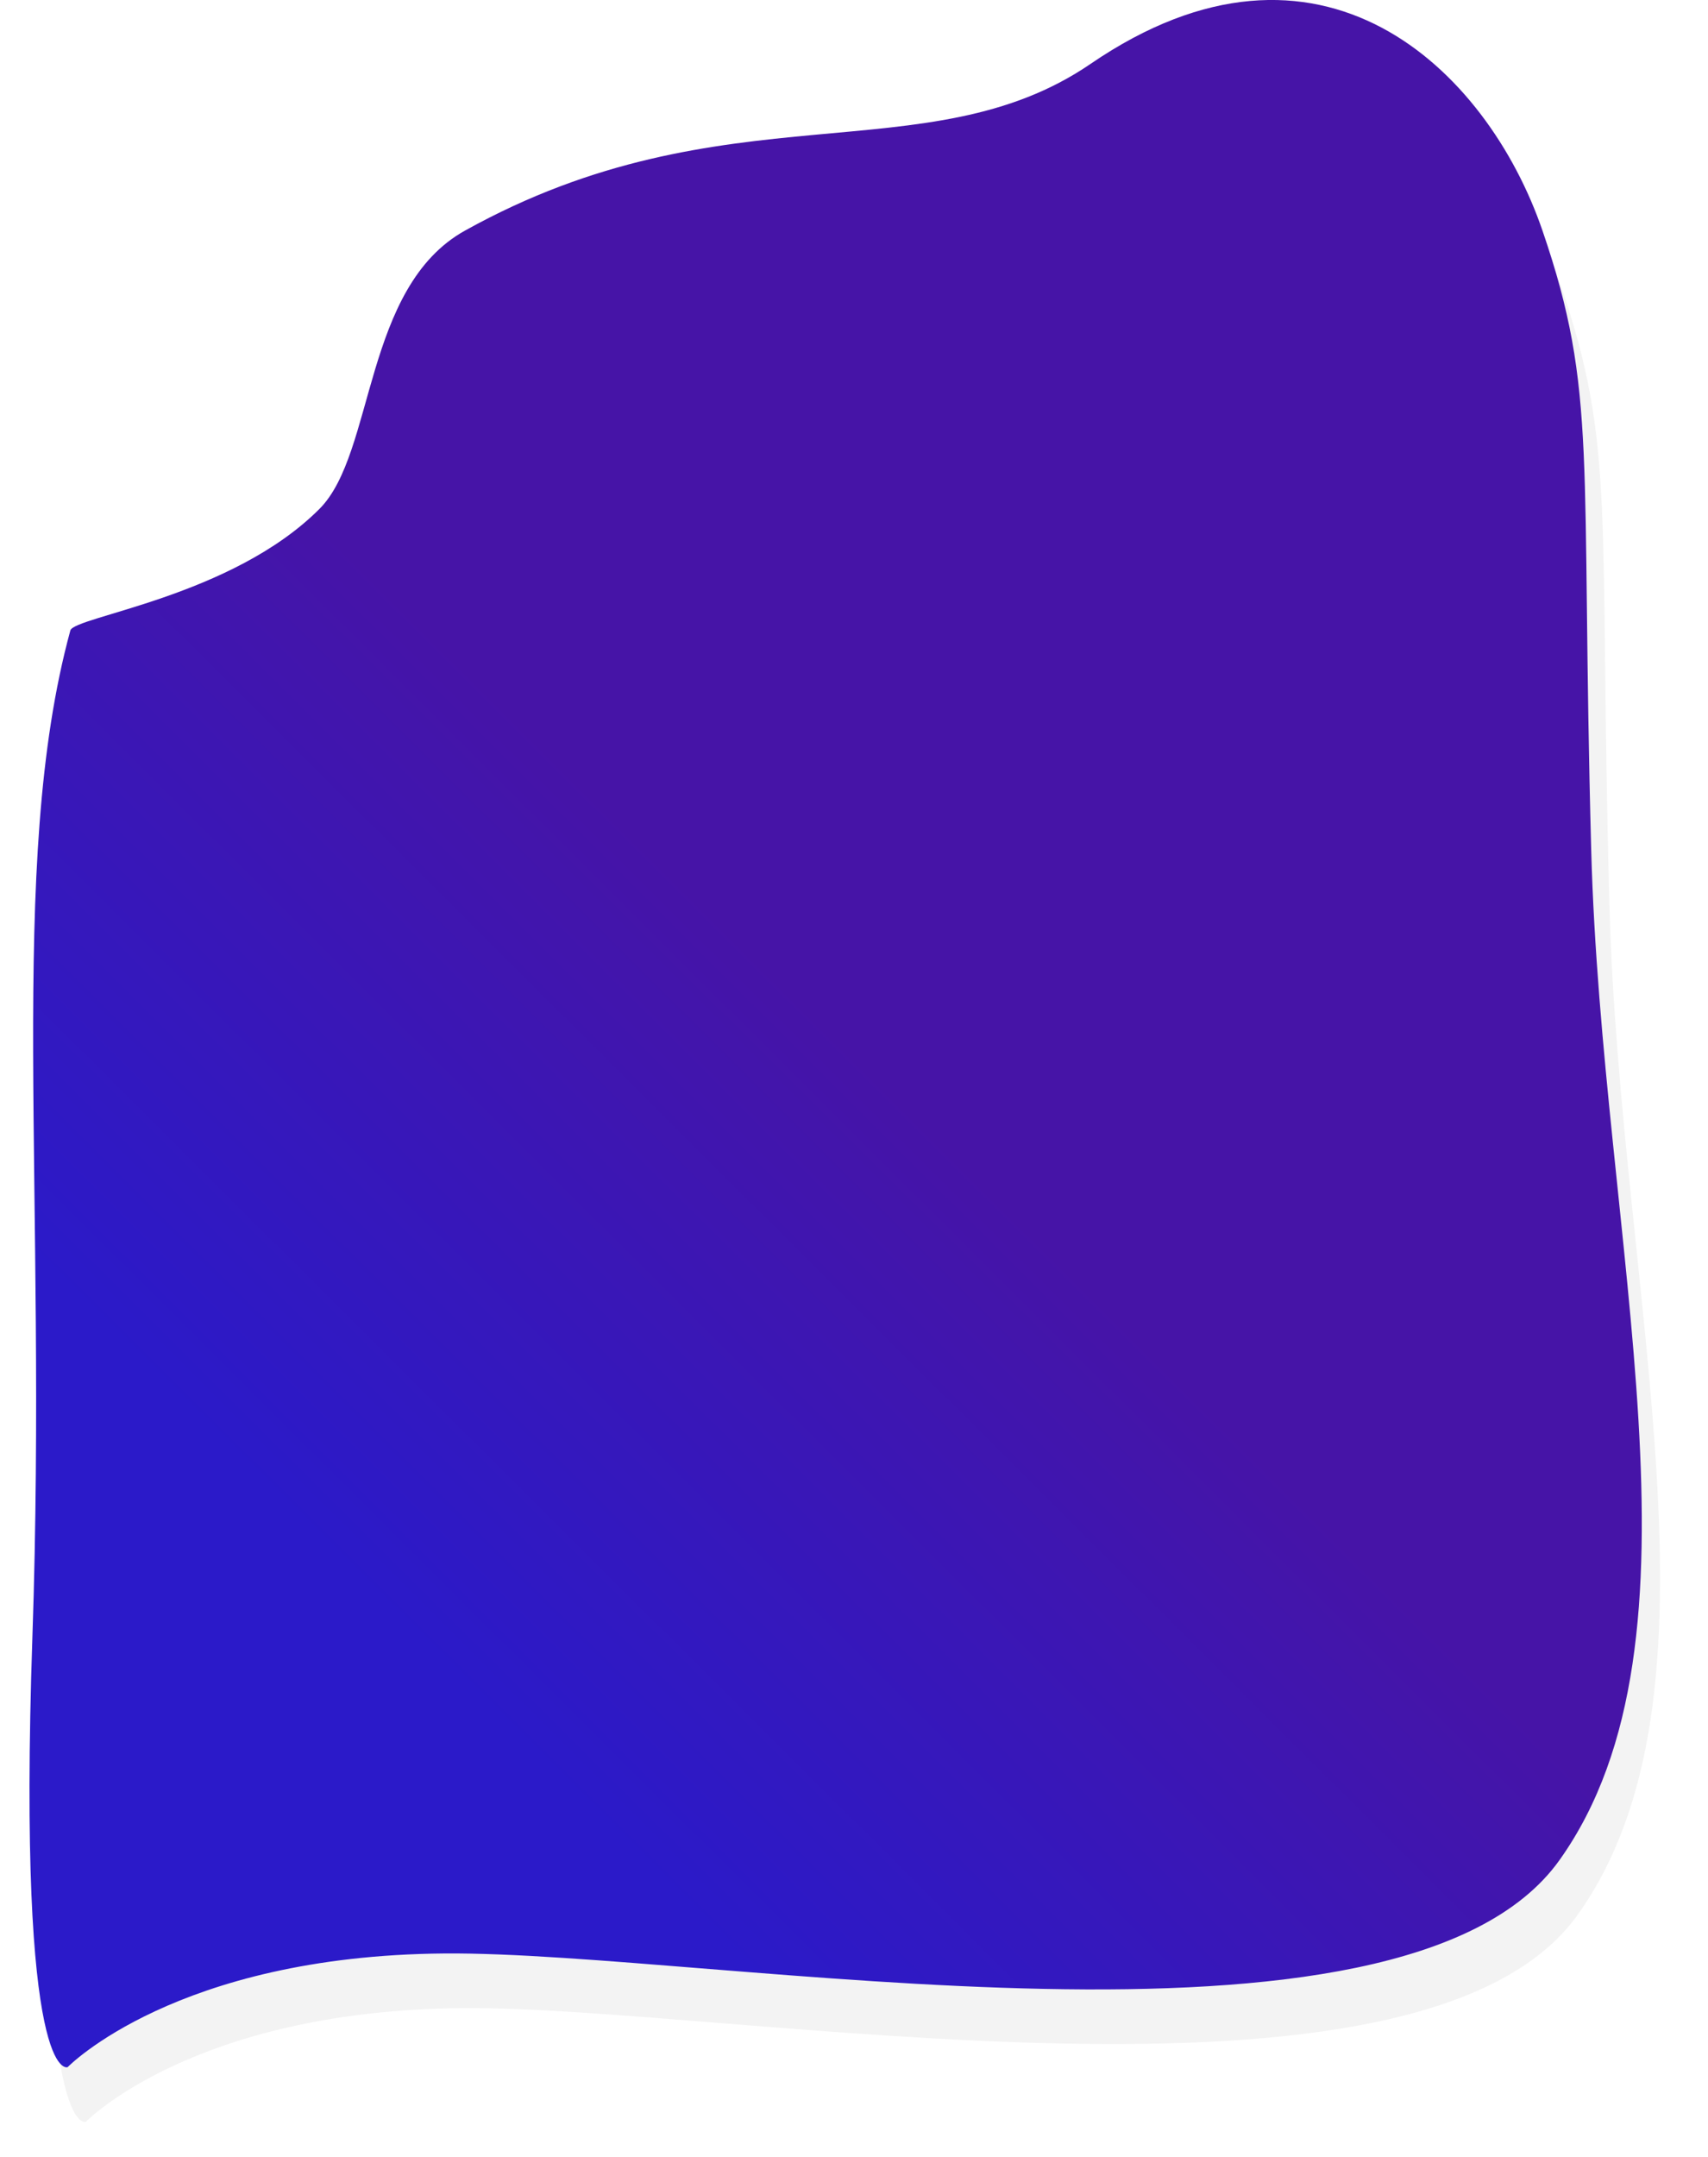 <svg xmlns="http://www.w3.org/2000/svg" width="469" height="592" viewBox="0 0 469 592"><defs><mask id="o2f8b" width="2" height="2" x="-1" y="-1"><path fill="#fff" d="M8 0h443v568H8z"/><path d="M423.545 63.29c15.252 44.47 10.467 62.019 13.386 170.05 2.92 108.032 34.556 216.468-8.691 277.206-43.247 60.737-232.457 25.041-306.225 25.653-73.767.611-103.451 31.211-103.451 31.211S4.68 573.09 8.897 449.301c4.217-123.788-7.143-211.928 10.419-276.247 1.051-3.851 44.3-9.173 68.443-33.406 15.249-15.307 11.942-60.804 39.934-76.358 71.588-39.777 126.84-15.032 171.792-45.773 62.924-43.032 108.808 1.305 124.06 45.773z"/></mask><filter id="o2f8a" width="508" height="643" x="-22" y="-30" filterUnits="userSpaceOnUse"><feOffset dx="5" dy="15" in="SourceGraphic" result="FeOffset1277Out"/><feGaussianBlur in="FeOffset1277Out" result="FeGaussianBlur1278Out" stdDeviation="8 8"/></filter><linearGradient id="o2f8c" x1="229.46" x2="-53.26" y1="-.01" y2="283.72" gradientUnits="userSpaceOnUse"><stop offset="0" stop-color="#4614a7"/><stop offset=".5" stop-color="#4614a7"/><stop offset="1" stop-color="#2b1ac9"/></linearGradient></defs><g><g><g filter="url(#o2f8a)"><path fill="none" d="M423.545 63.29c15.252 44.47 10.467 62.019 13.386 170.05 2.92 108.032 34.556 216.468-8.691 277.206-43.247 60.737-232.457 25.041-306.225 25.653-73.767.611-103.451 31.211-103.451 31.211S4.68 573.09 8.897 449.301c4.217-123.788-7.143-211.928 10.419-276.247 1.051-3.851 44.3-9.173 68.443-33.406 15.249-15.307 11.942-60.804 39.934-76.358 71.588-39.777 126.84-15.032 171.792-45.773 62.924-43.032 108.808 1.305 124.06 45.773z" mask="url(&quot;#o2f8b&quot;)"/><path fill-opacity=".05" d="M423.545 63.29c15.252 44.47 10.467 62.019 13.386 170.05 2.92 108.032 34.556 216.468-8.691 277.206-43.247 60.737-232.457 25.041-306.225 25.653-73.767.611-103.451 31.211-103.451 31.211S4.68 573.09 8.897 449.301c4.217-123.788-7.143-211.928 10.419-276.247 1.051-3.851 44.3-9.173 68.443-33.406 15.249-15.307 11.942-60.804 39.934-76.358 71.588-39.777 126.84-15.032 171.792-45.773 62.924-43.032 108.808 1.305 124.06 45.773z"/></g><path fill="url(#o2f8c)" d="M423.545 63.29c15.252 44.47 10.467 62.019 13.386 170.05 2.92 108.032 34.556 216.468-8.691 277.206-43.247 60.737-232.457 25.041-306.225 25.653-73.767.611-103.451 31.211-103.451 31.211S4.68 573.09 8.897 449.301c4.217-123.788-7.143-211.928 10.419-276.247 1.051-3.851 44.3-9.173 68.443-33.406 15.249-15.307 11.942-60.804 39.934-76.358 71.588-39.777 126.84-15.032 171.792-45.773 62.924-43.032 108.808 1.305 124.06 45.773z"/></g></g></svg>